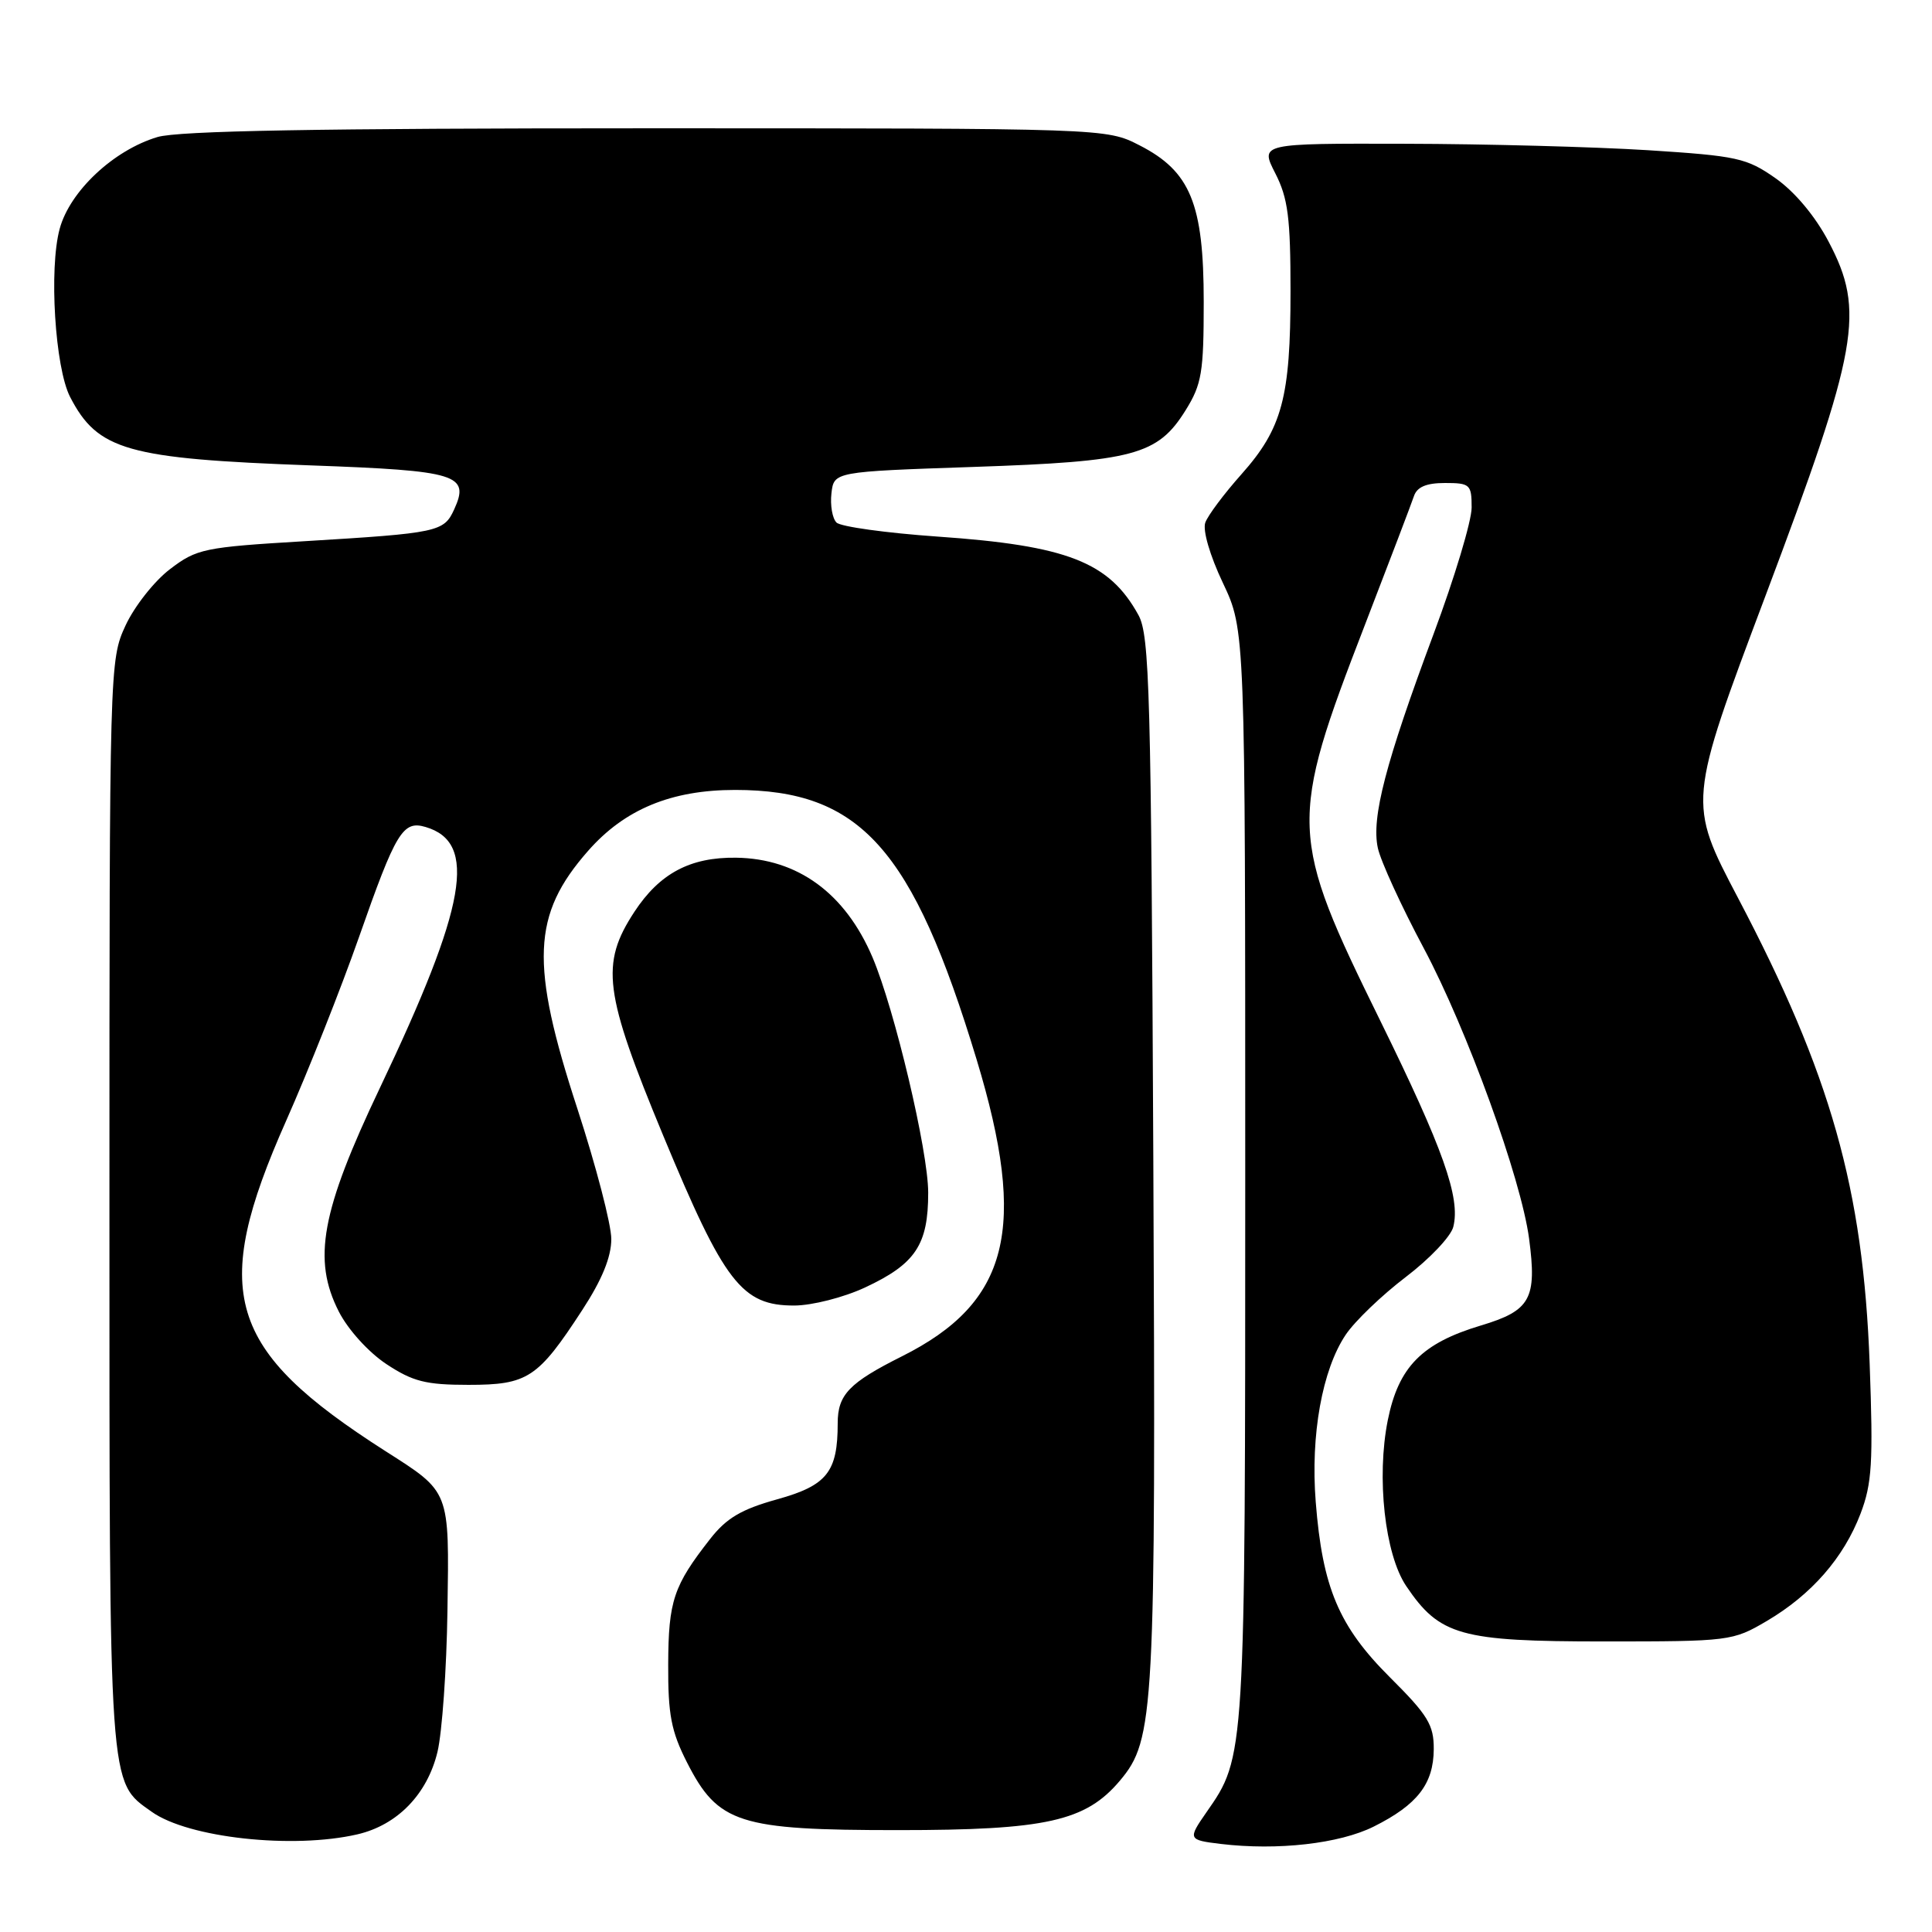 <?xml version="1.0" encoding="UTF-8" standalone="no"?>
<!DOCTYPE svg PUBLIC "-//W3C//DTD SVG 1.1//EN" "http://www.w3.org/Graphics/SVG/1.1/DTD/svg11.dtd" >
<svg xmlns="http://www.w3.org/2000/svg" xmlns:xlink="http://www.w3.org/1999/xlink" version="1.1" viewBox="0 0 256 256">
 <g >
 <path fill="currentColor"
d=" M 182.03 242.03 C 187.81 239.14 189.95 236.38 189.98 231.78 C 190.00 228.56 189.21 227.27 184.17 222.25 C 177.40 215.50 175.23 210.36 174.34 199.00 C 173.64 190.14 175.20 181.49 178.32 176.85 C 179.53 175.05 183.11 171.62 186.26 169.22 C 189.42 166.82 192.26 163.83 192.57 162.56 C 193.54 158.72 191.24 152.24 182.92 135.31 C 170.78 110.64 170.72 109.04 180.87 82.77 C 184.11 74.37 187.03 66.71 187.35 65.75 C 187.76 64.52 188.99 64.00 191.47 64.00 C 194.79 64.00 195.00 64.20 195.00 67.25 C 195.00 69.04 192.73 76.58 189.96 84.00 C 183.59 101.09 181.70 108.35 182.57 112.36 C 182.94 114.09 185.68 120.07 188.66 125.65 C 194.39 136.41 201.55 156.15 202.61 164.11 C 203.67 172.10 202.81 173.66 196.24 175.63 C 188.40 177.98 185.31 181.12 183.89 188.18 C 182.37 195.77 183.50 205.96 186.33 210.16 C 190.76 216.73 193.51 217.50 212.50 217.50 C 229.19 217.50 229.59 217.45 234.11 214.79 C 240.02 211.31 244.29 206.43 246.53 200.57 C 248.05 196.59 248.22 193.78 247.74 180.71 C 246.88 157.51 242.61 142.40 230.29 118.97 C 223.64 106.31 223.64 106.31 233.95 78.91 C 246.29 46.11 247.16 41.23 242.30 32.02 C 240.53 28.65 237.82 25.41 235.27 23.62 C 231.43 20.93 230.20 20.66 218.32 19.90 C 211.27 19.46 196.83 19.07 186.23 19.05 C 166.96 19.00 166.96 19.00 168.98 22.96 C 170.67 26.26 171.00 28.85 171.00 38.59 C 171.00 52.67 169.90 56.77 164.49 62.85 C 162.21 65.41 160.06 68.28 159.71 69.24 C 159.34 70.25 160.31 73.60 162.04 77.24 C 165.00 83.50 165.00 83.50 165.00 155.57 C 165.00 233.03 165.02 232.74 159.85 240.15 C 157.38 243.70 157.43 243.81 161.75 244.33 C 169.27 245.23 177.49 244.30 182.03 242.03 Z  M 47.36 243.06 C 52.66 241.83 56.62 237.74 57.97 232.13 C 58.58 229.58 59.18 221.15 59.29 213.41 C 59.53 197.37 59.69 197.78 51.04 192.26 C 30.02 178.82 27.78 171.34 37.92 148.50 C 40.85 141.90 45.19 130.95 47.57 124.17 C 52.46 110.21 53.38 108.69 56.39 109.58 C 63.31 111.62 61.85 119.97 50.33 144.17 C 42.55 160.52 41.38 166.90 44.90 173.80 C 46.12 176.19 48.83 179.18 51.20 180.75 C 54.70 183.06 56.42 183.50 62.07 183.50 C 69.93 183.50 71.27 182.62 77.15 173.59 C 79.77 169.58 81.00 166.56 81.00 164.18 C 81.00 162.24 78.97 154.47 76.50 146.89 C 70.22 127.69 70.49 121.20 77.92 112.75 C 82.76 107.23 88.95 104.67 97.41 104.67 C 114.01 104.68 120.92 112.40 129.41 140.40 C 136.20 162.80 133.73 172.60 119.51 179.72 C 112.51 183.23 111.00 184.80 111.00 188.59 C 111.00 195.05 109.59 196.83 102.97 198.67 C 98.23 199.99 96.26 201.15 94.09 203.93 C 89.25 210.11 88.57 212.12 88.54 220.53 C 88.51 227.18 88.93 229.40 91.03 233.53 C 95.15 241.62 97.88 242.50 119.00 242.50 C 138.61 242.50 143.86 241.33 148.40 235.94 C 152.97 230.50 153.16 227.07 152.82 153.50 C 152.53 91.68 152.33 84.19 150.85 81.50 C 146.99 74.47 141.43 72.29 124.23 71.10 C 117.41 70.62 111.39 69.79 110.84 69.24 C 110.29 68.69 109.99 66.95 110.17 65.37 C 110.50 62.50 110.50 62.50 129.00 61.87 C 150.24 61.15 153.40 60.31 157.10 54.36 C 159.24 50.92 159.50 49.35 159.50 40.00 C 159.50 27.00 157.74 22.70 150.98 19.25 C 146.58 17.00 146.58 17.00 85.65 17.00 C 42.31 17.00 23.61 17.33 20.86 18.16 C 15.05 19.90 9.26 25.33 7.91 30.31 C 6.47 35.58 7.29 48.73 9.29 52.60 C 12.95 59.68 16.85 60.78 41.26 61.67 C 60.63 62.37 62.29 62.88 60.18 67.50 C 58.82 70.48 58.07 70.64 40.38 71.71 C 27.02 72.51 26.07 72.71 22.52 75.42 C 20.45 76.99 17.80 80.36 16.63 82.89 C 14.52 87.46 14.50 88.13 14.50 159.50 C 14.50 237.81 14.37 235.99 20.10 240.07 C 24.95 243.53 38.81 245.04 47.36 243.06 Z  M 114.62 170.60 C 121.31 167.48 123.00 164.94 122.99 158.03 C 122.99 152.52 118.55 133.78 115.62 126.87 C 112.00 118.36 105.71 113.76 97.53 113.65 C 91.46 113.57 87.41 115.72 84.06 120.82 C 79.53 127.74 80.01 131.50 87.89 150.50 C 95.99 170.02 98.30 173.01 105.27 172.99 C 107.61 172.98 111.79 171.92 114.62 170.60 Z "/>
</g>
</svg>